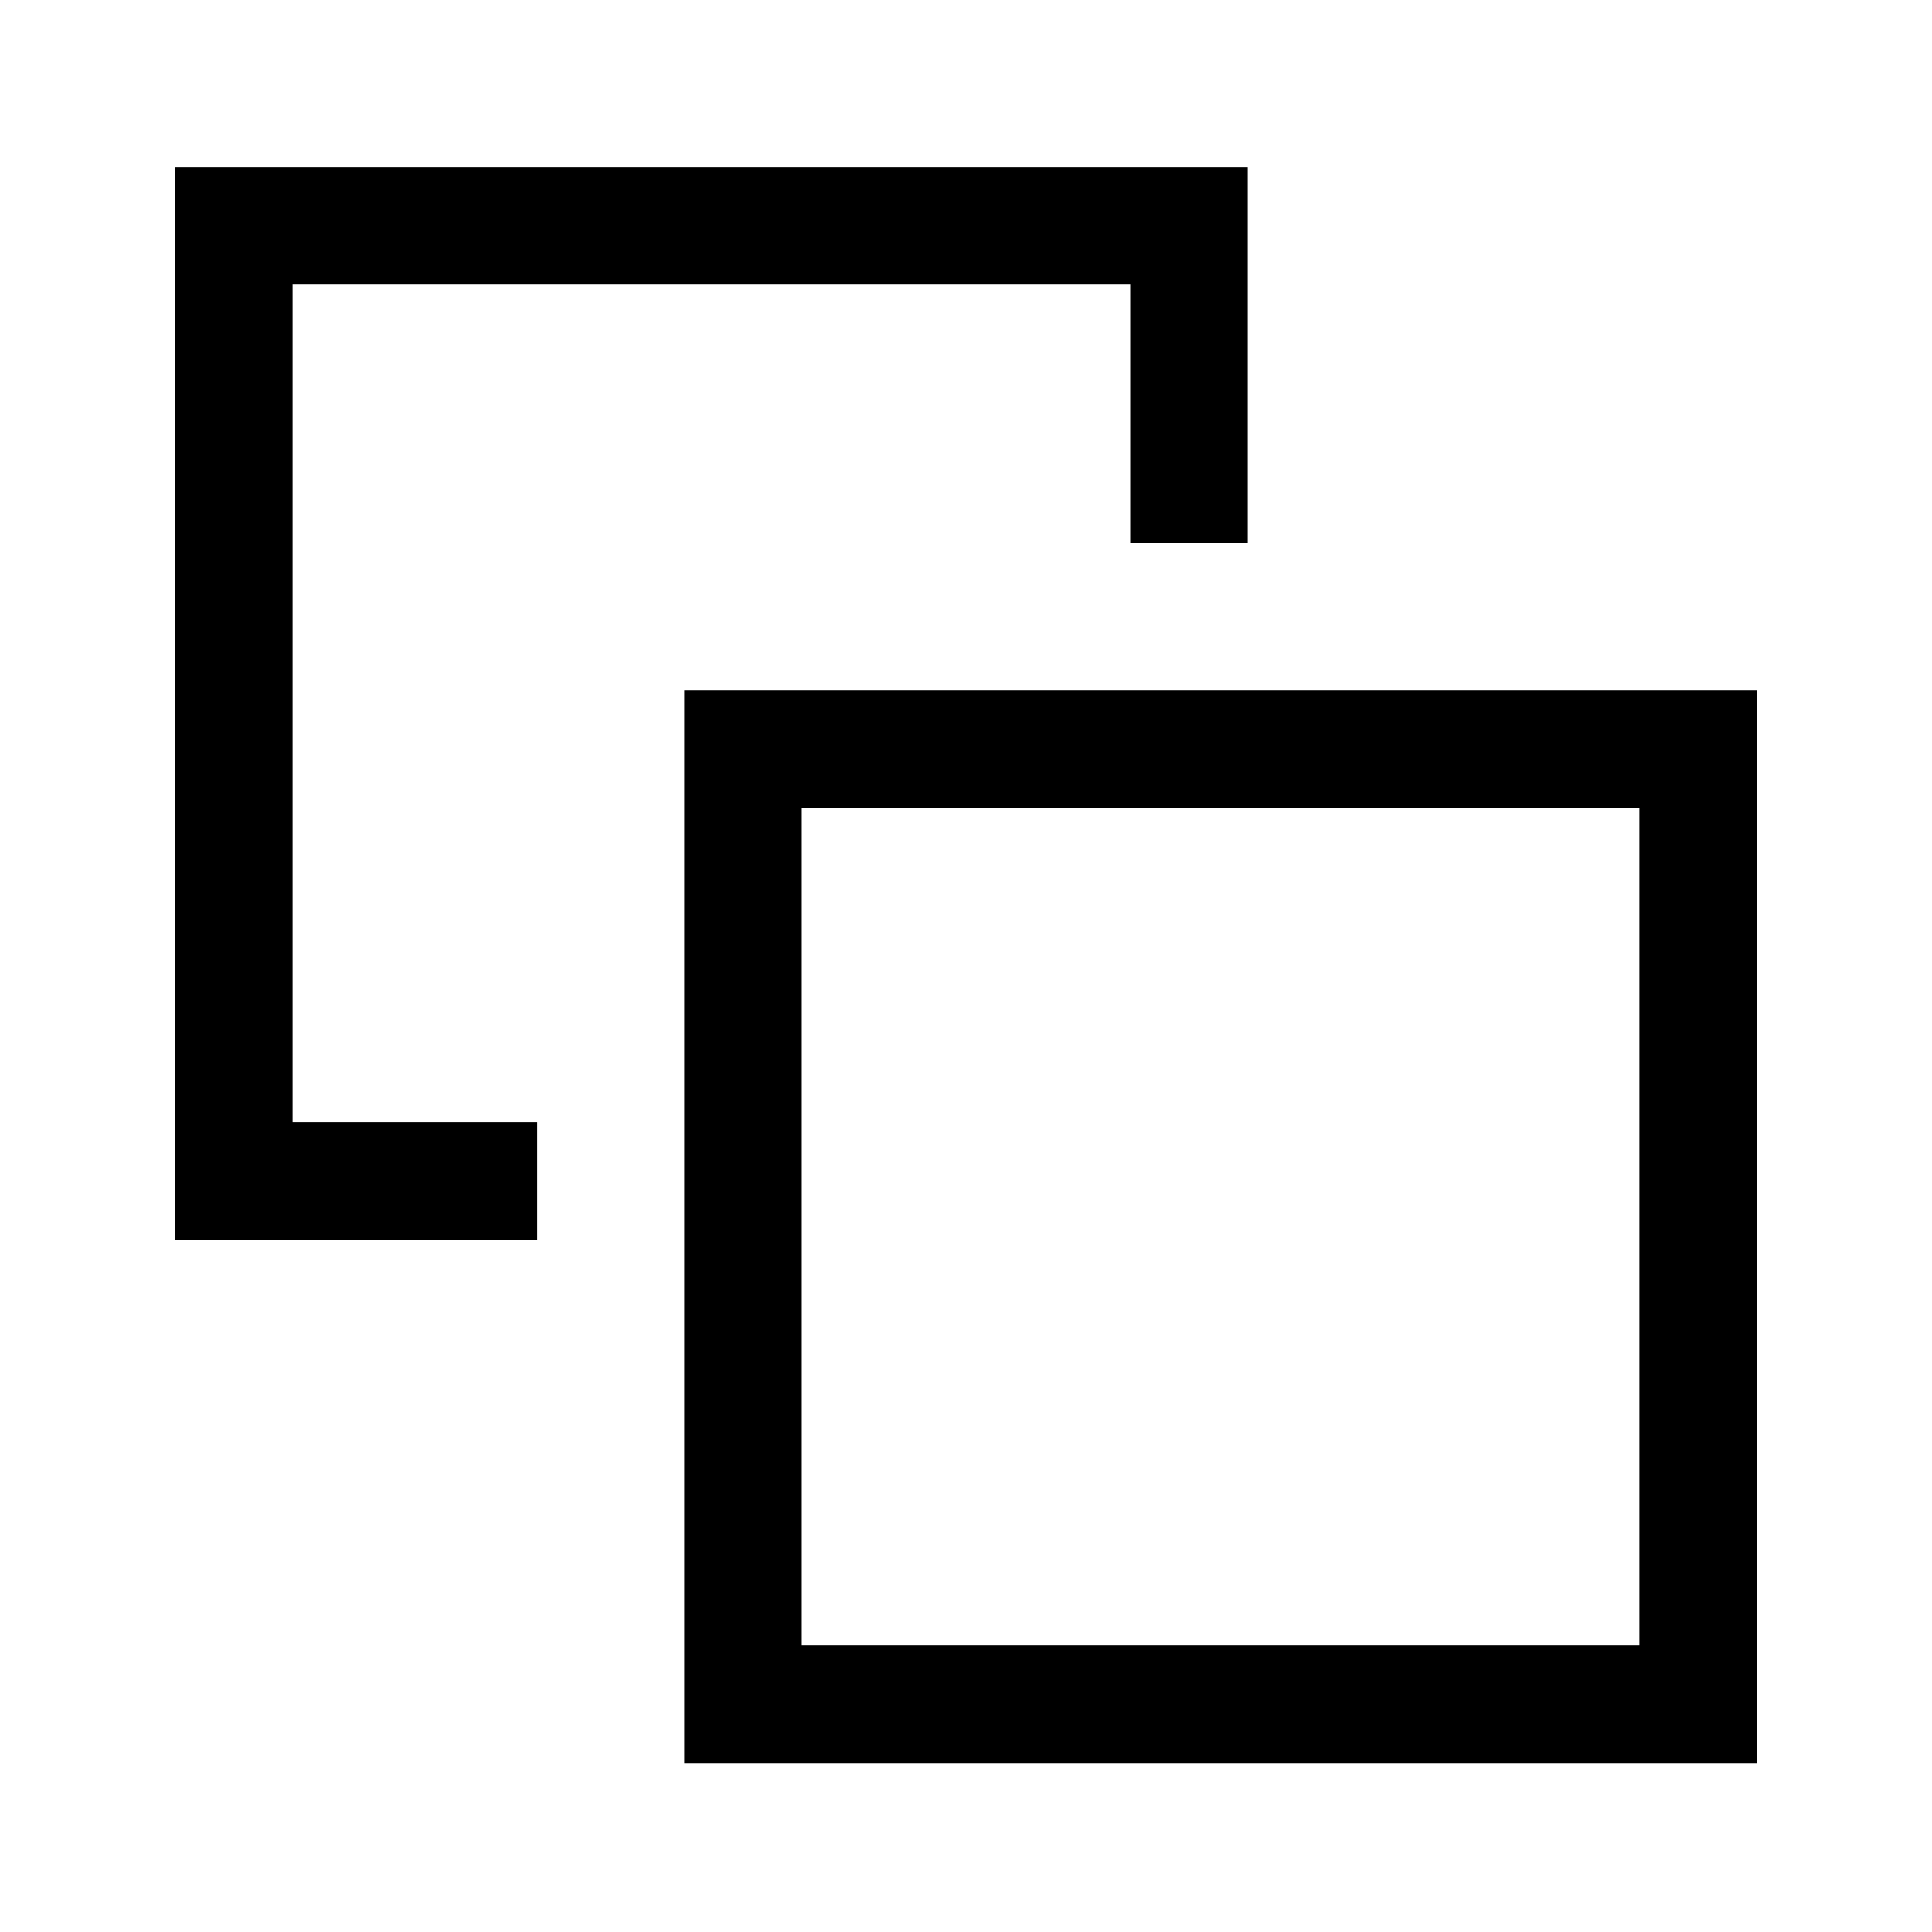 <svg xmlns="http://www.w3.org/2000/svg" height="48" viewBox="0 -960 960 960" width="48"><path d="M266.92-402.39V-344H87v-533h533v186.92h-58.39v-128.53H145.39v416.22h121.53ZM340-84v-533h533v533H340Zm58.39-58.39h416.22v-416.22H398.39v416.22ZM607-351Z"/></svg>